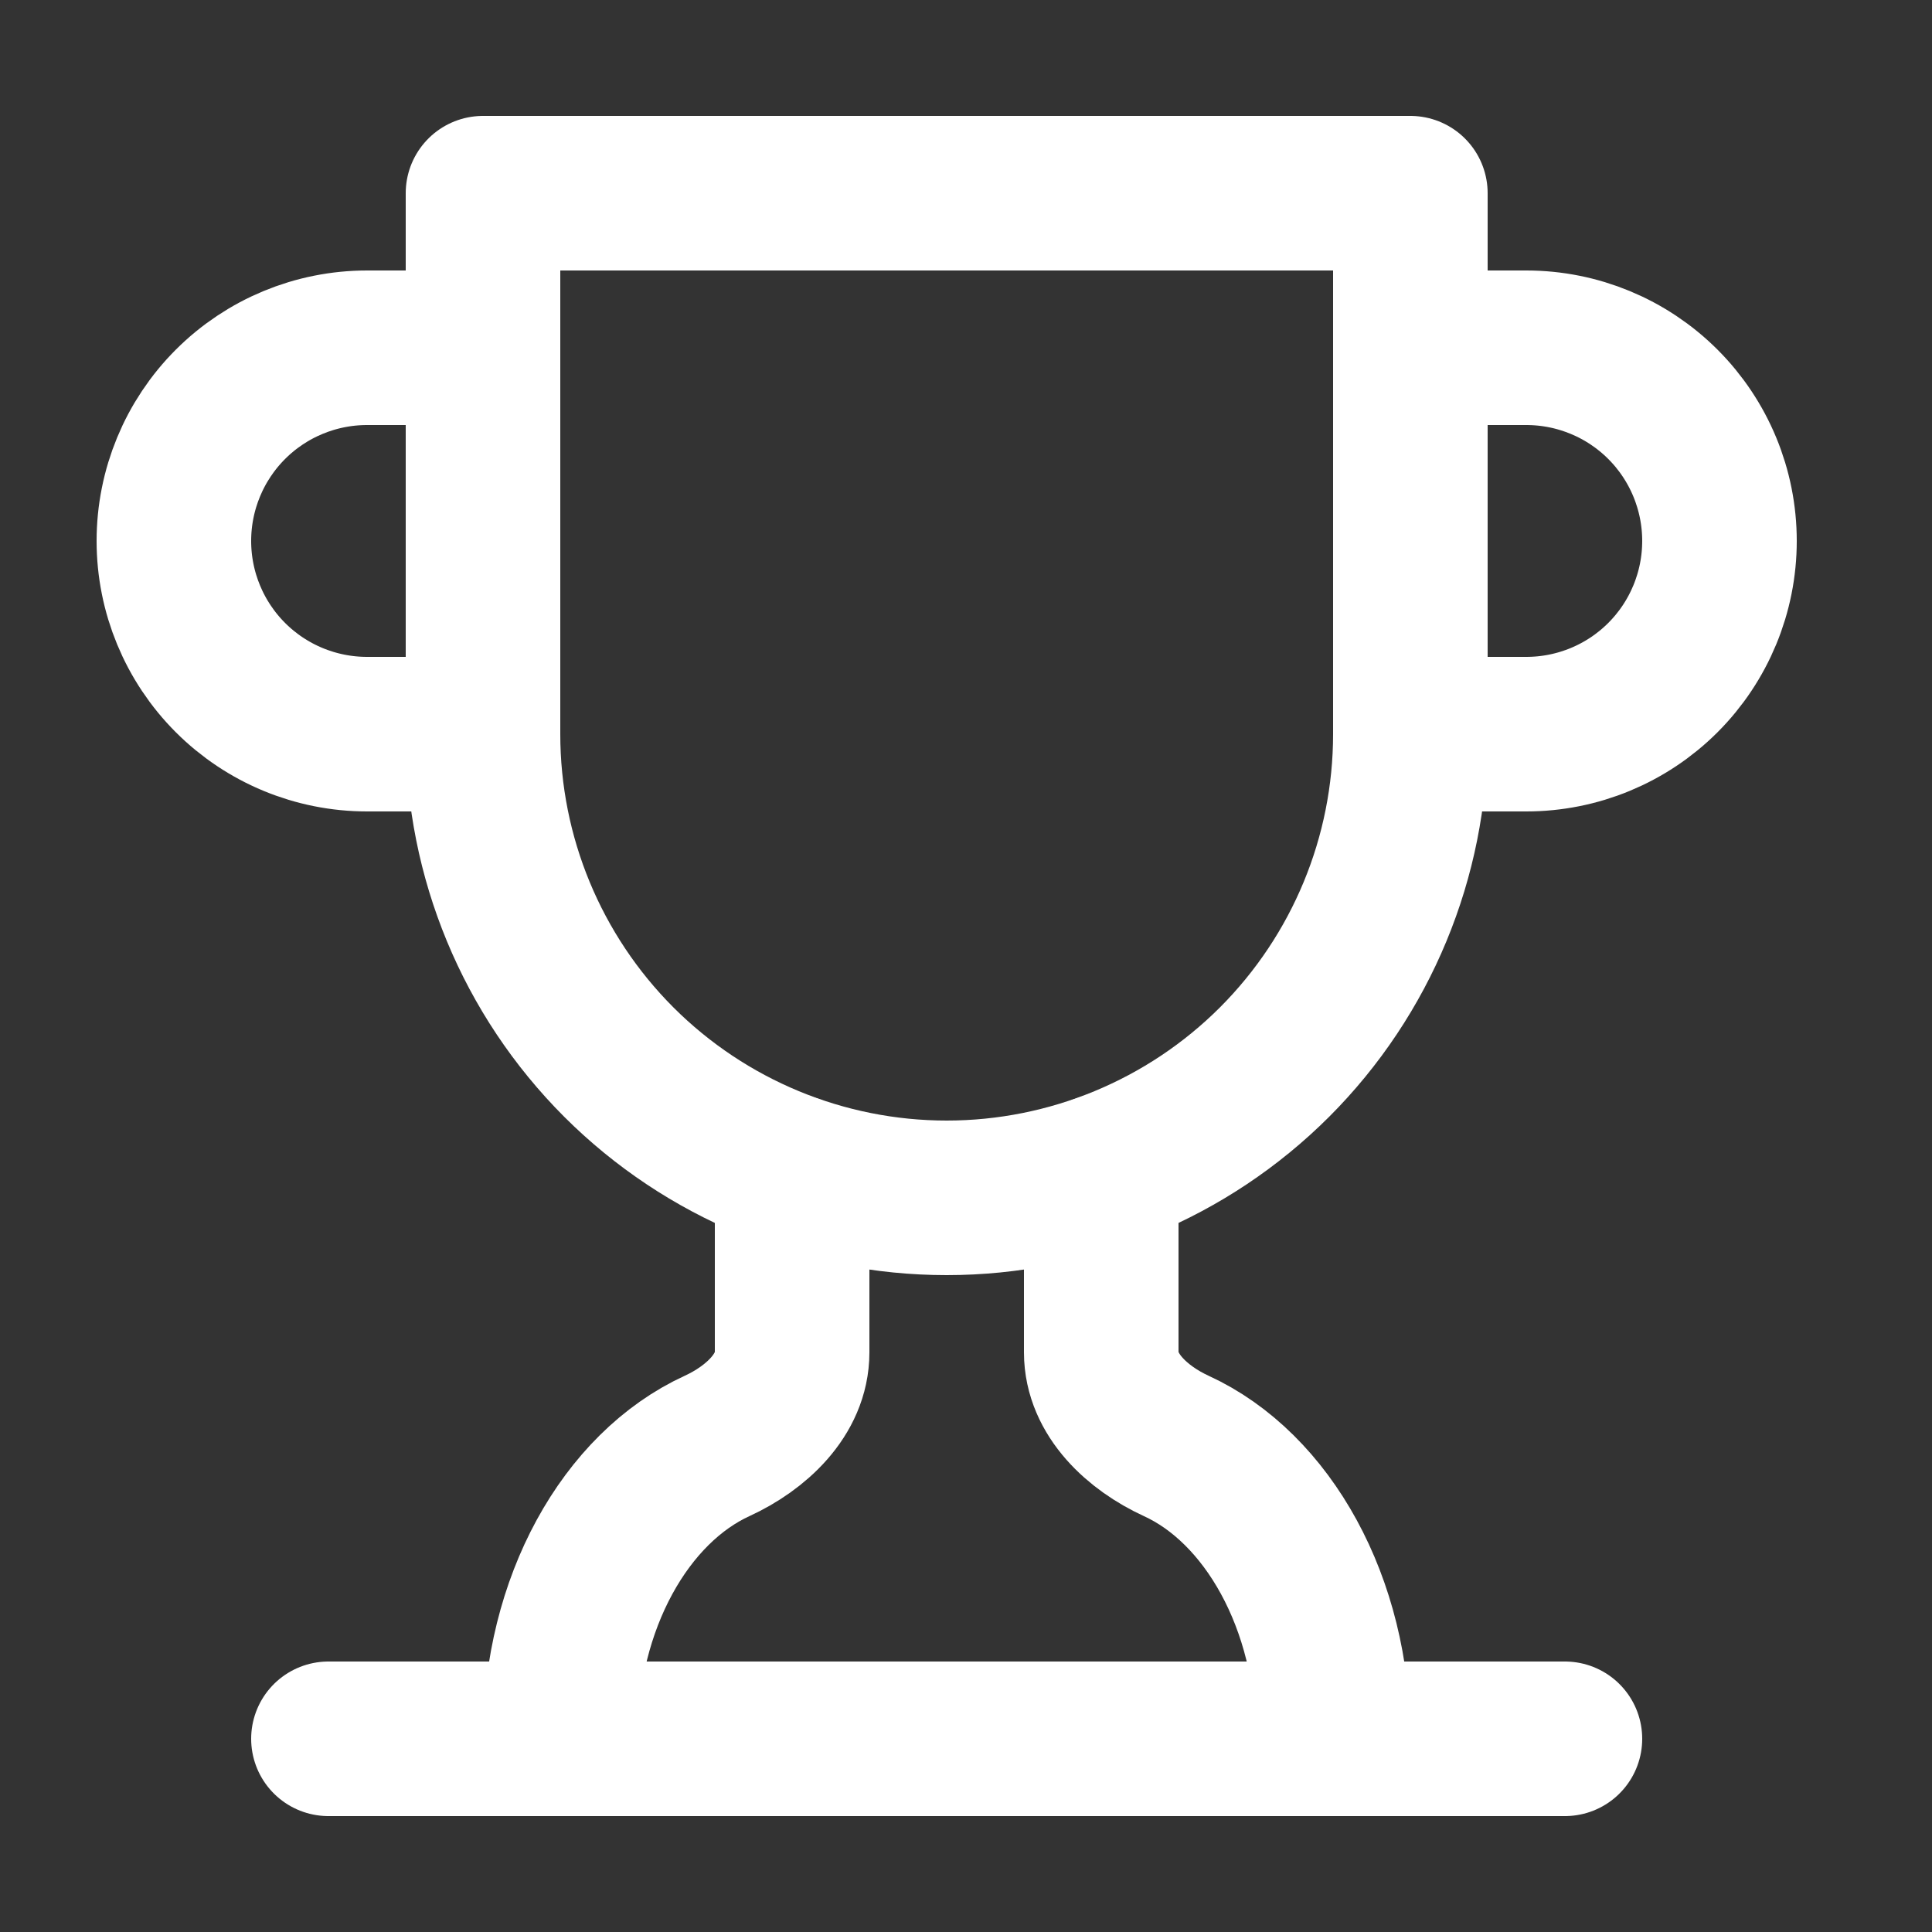 <svg width="25" height="25" viewBox="0 0 25 25" fill="none" xmlns="http://www.w3.org/2000/svg">
<rect x="0" y="0" width="25" height="25" fill="#333333" stroke="none"/>
<path d="M6.25 9.5H4.75C4.087 9.5 3.451 9.237 2.982 8.768C2.513 8.299 2.25 7.663 2.25 7C2.25 6.337 2.513 5.701 2.982 5.232C3.451 4.763 4.087 4.5 4.75 4.5H6.25" stroke="white" stroke-width="2" stroke-linecap="round" stroke-linejoin="round"/>
<path d="M18.25 9.5H19.75C20.413 9.5 21.049 9.237 21.518 8.768C21.987 8.299 22.25 7.663 22.25 7C22.25 6.337 21.987 5.701 21.518 5.232C21.049 4.763 20.413 4.5 19.75 4.5H18.25" stroke="white" stroke-width="2" stroke-linecap="round" stroke-linejoin="round"/>
<path d="M4.25 22.5H20.25" stroke="white" stroke-width="2" stroke-linecap="round" stroke-linejoin="round"/>
<path d="M10.25 15.16V17.5C10.25 18.05 9.78 18.48 9.28 18.71C8.1 19.25 7.25 20.74 7.25 22.5" stroke="white" stroke-width="2" stroke-linecap="round" stroke-linejoin="round"/>
<path d="M14.25 15.16V17.5C14.25 18.05 14.72 18.48 15.22 18.71C16.4 19.25 17.25 20.74 17.25 22.5" stroke="white" stroke-width="2" stroke-linecap="round" stroke-linejoin="round"/>
<path d="M18.25 2.5H6.25V9.5C6.25 11.091 6.882 12.617 8.007 13.743C9.133 14.868 10.659 15.5 12.25 15.5C13.841 15.5 15.367 14.868 16.493 13.743C17.618 12.617 18.25 11.091 18.25 9.5V2.5Z" stroke="white" stroke-width="2" stroke-linecap="round" stroke-linejoin="round"/>
</svg>
